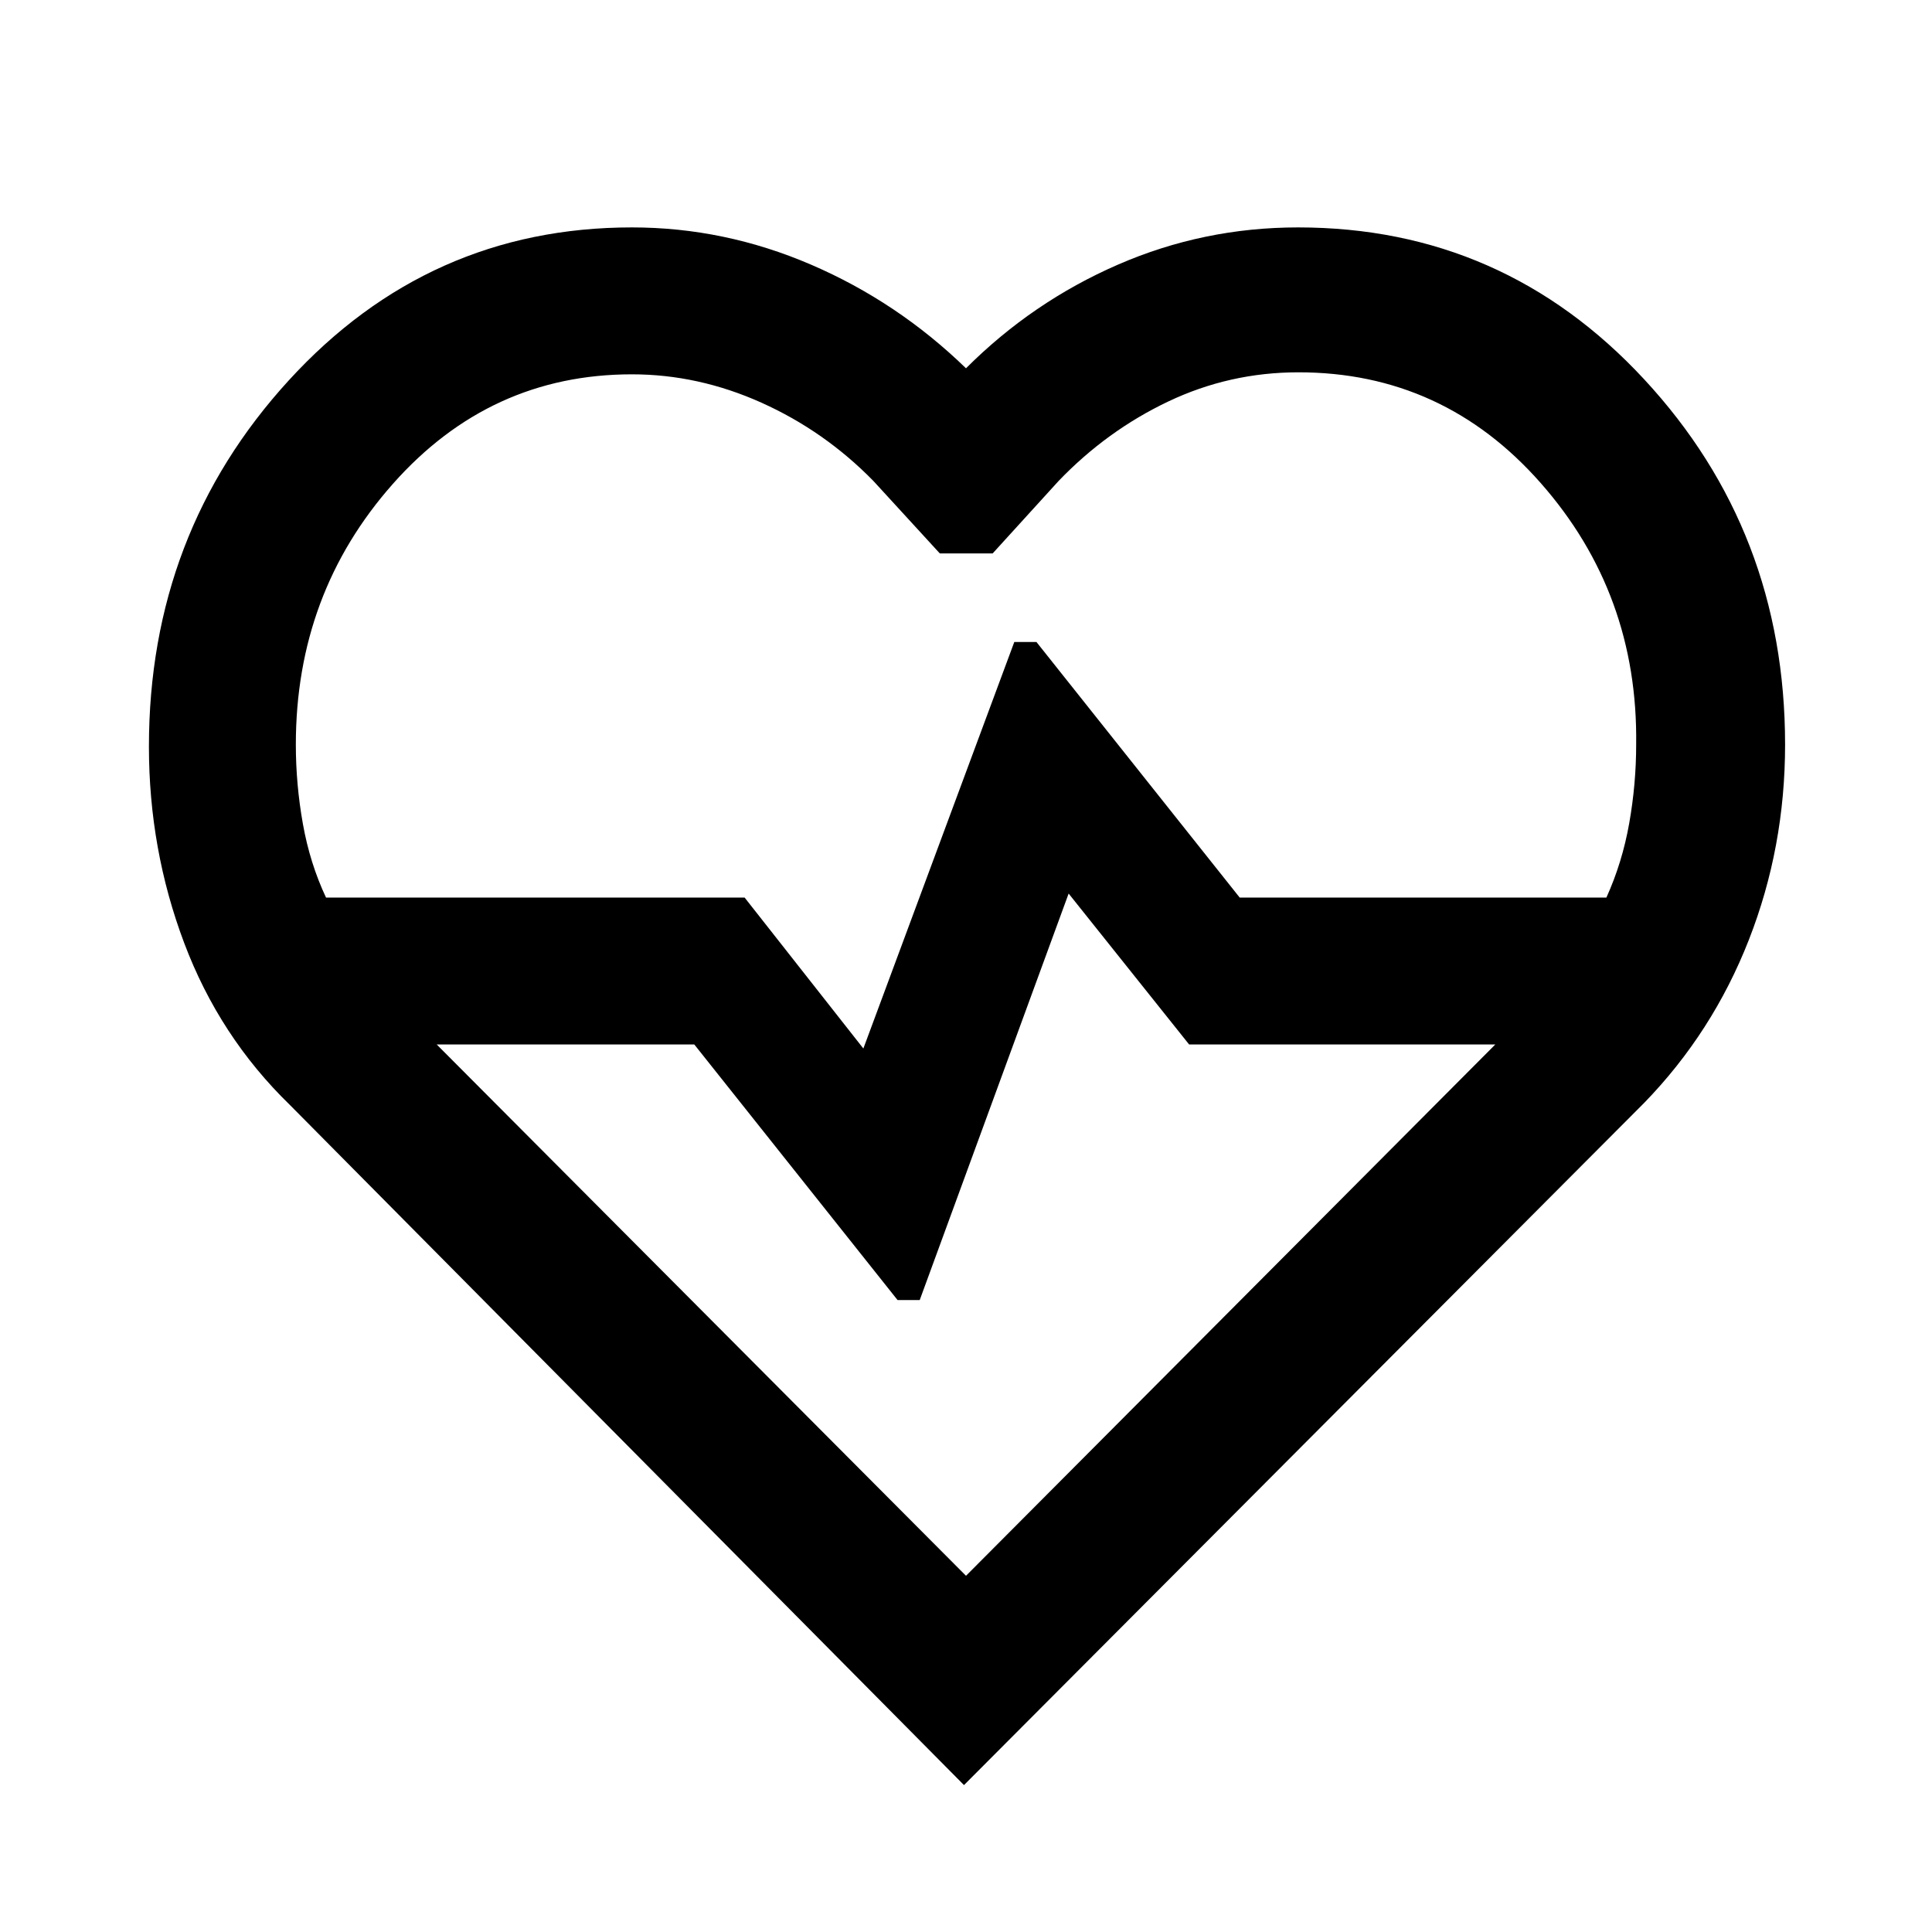 <svg xmlns="http://www.w3.org/2000/svg" height="48" viewBox="0 96 960 960" width="48"><path d="M144 645q-35-34-52.5-80.5T74 467q0-106 69.5-182T314 209q46 0 89 18.5t77 51.5q33-33 75.5-51.5T645 209q102 0 172 75.5T887 466q0 51-18 97t-52 81L479 983 144 645Zm170-363q-70.571 0-118.786 54.441Q147 390.882 147 466q0 19.717 3.5 39.359Q154 525 162 542h208l59 75 75-202h11l101 127h182.211q7.895-17.429 11.342-36.929Q813 485.571 813 466q1-75-47.446-130t-120.365-55Q611 281 580.5 295.5 550 310 526 335l-32.761 36H467l-33-36q-24.273-24.816-55.636-38.908Q347 282 314 282Zm166 597 263-264H590.874L531 540l-74 202h-11L345 615H217l263 264Zm0-299Z"/></svg>
